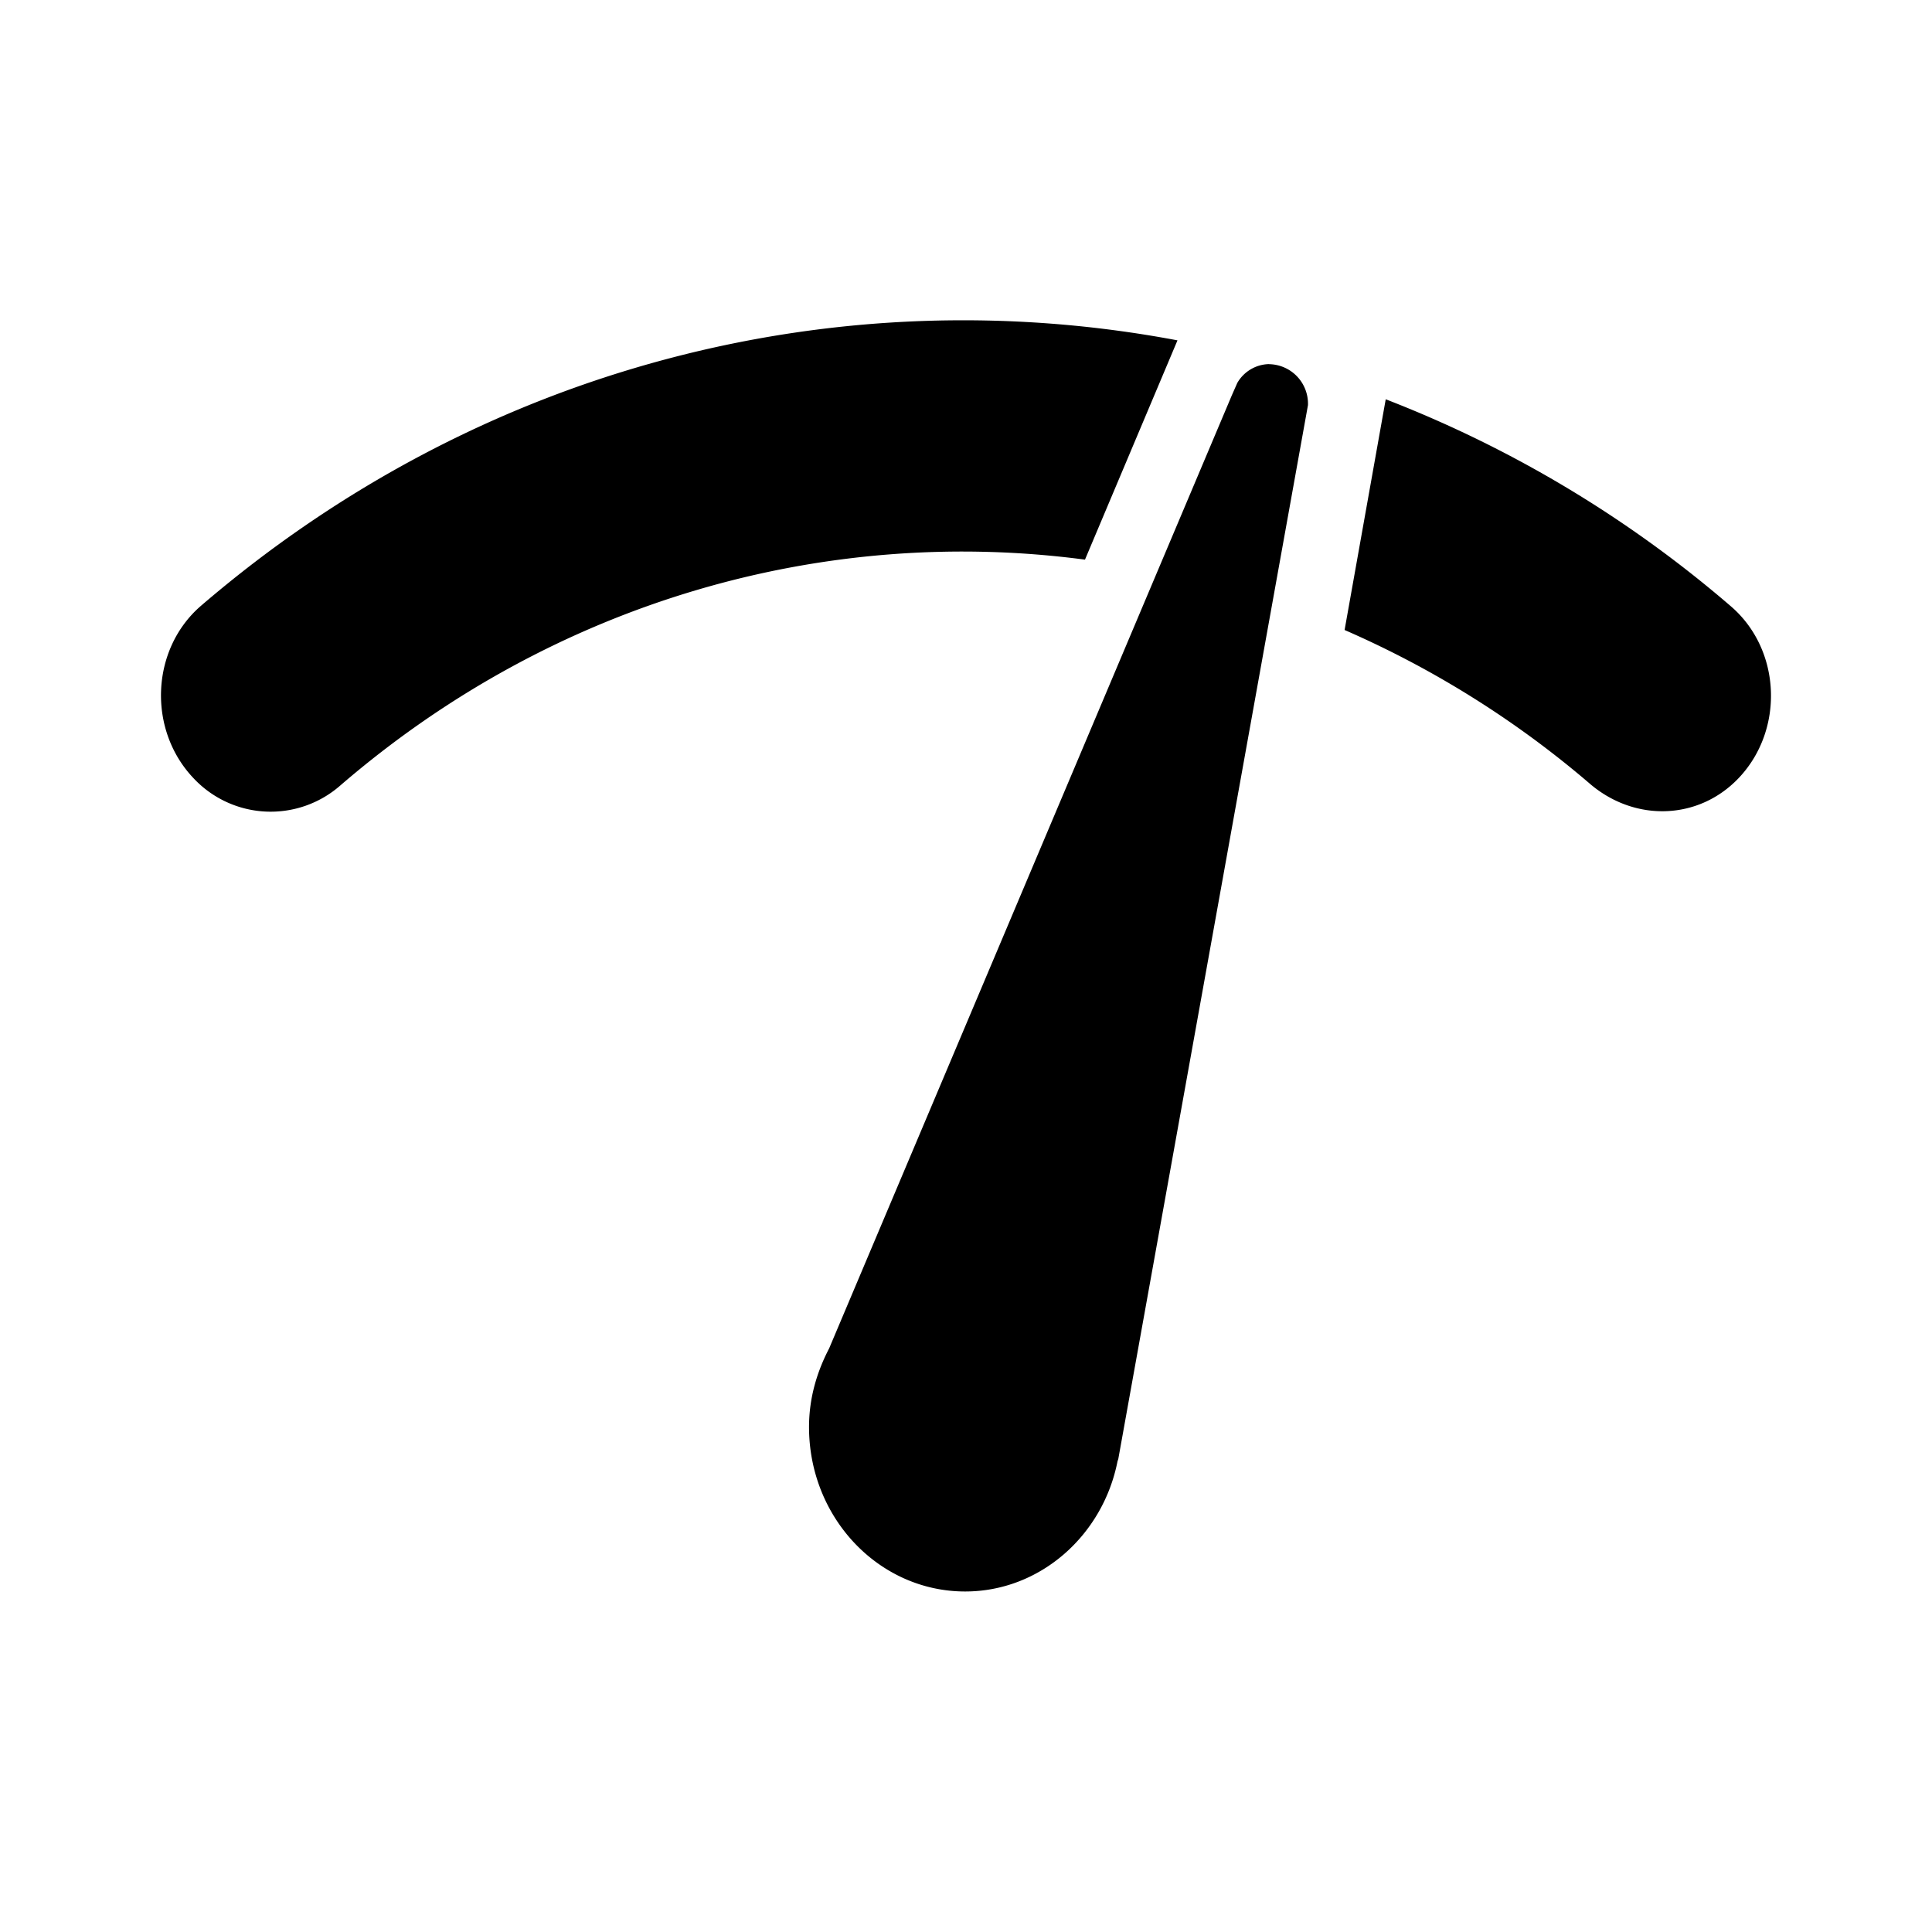 <svg width="24" height="24" xmlns="http://www.w3.org/2000/svg"><path d="M15.766 4.523a.466.466 0 0 0-.396.234l-.067.152L10.3 16.75c-.154.296-.25.62-.25.977 0 1.128.868 2.043 1.94 2.043.927 0 1.709-.692 1.892-1.616l.01-.031 2.356-13.09a.491.491 0 0 0-.483-.509ZM2.403 9.666a1.312 1.312 0 0 0 1.825.091c2.665-2.297 6.025-3.232 9.25-2.805l1.149-2.724c-4.2-.793-8.651.305-12.137 3.303-.618.54-.657 1.535-.087 2.135ZM21.598 9.666c.57-.6.53-1.596-.097-2.135a14.687 14.687 0 0 0-4.287-2.571l-.511 2.866a12.12 12.12 0 0 1 3.06 1.921c.56.468 1.342.437 1.835-.081Z"/></svg>